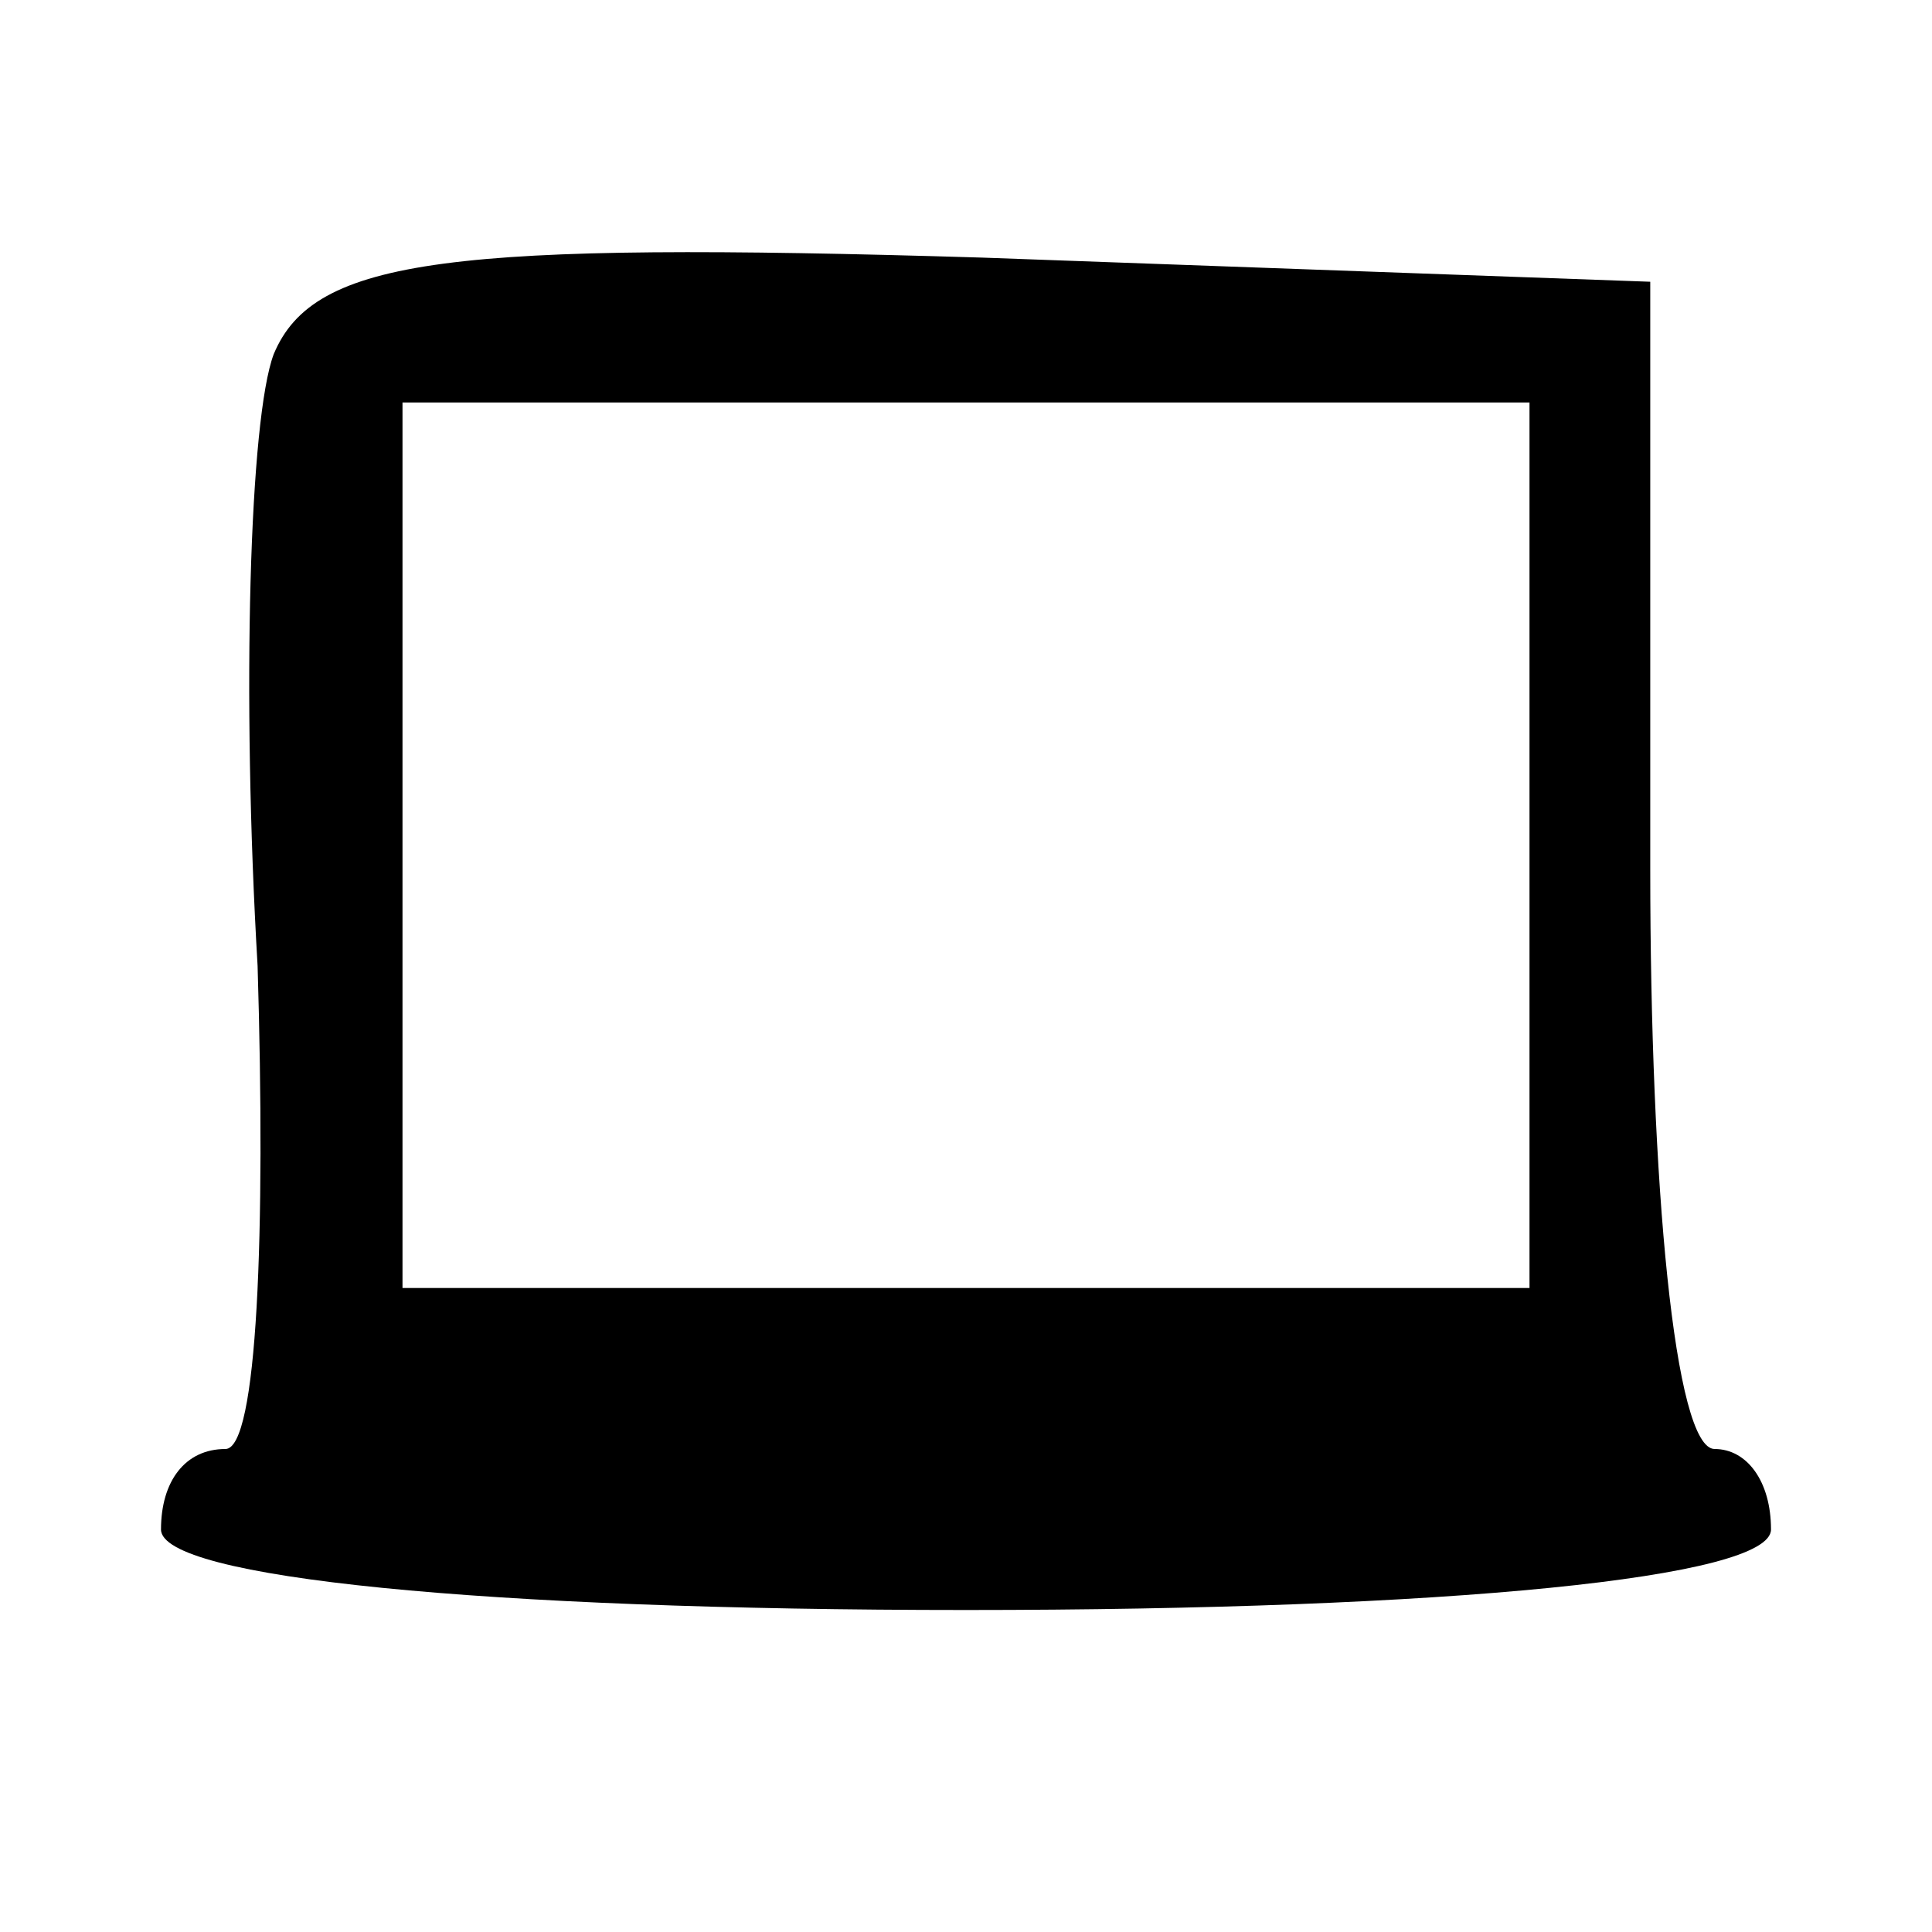<?xml version="1.0" standalone="no"?>
<!DOCTYPE svg PUBLIC "-//W3C//DTD SVG 20010904//EN"
 "http://www.w3.org/TR/2001/REC-SVG-20010904/DTD/svg10.dtd">
<svg version="1.0" xmlns="http://www.w3.org/2000/svg"
 width="24pt" height="24pt" viewBox="0 0 24 24"
 preserveAspectRatio="xMidYMid meet">

<g transform="translate(0,24) scale(0.1,-0.1)"
fill="#000000" stroke="none">
<path d="M34 196 c-3 -8 -4 -42 -2 -76 1 -33 0 -60 -4 -60 -5 0 -8 -4 -8 -10
0 -6 40 -10 100 -10 60 0 100 4 100 10 0 6 -3 10 -7 10 -5 0 -8 33 -8 72 l0
73 -83 3 c-66 2 -83 0 -88 -12z m156 -61 l0 -55 -70 0 -70 0 0 55 0 55 70 0
70 0 0 -55z"/>
</g>
</svg>

